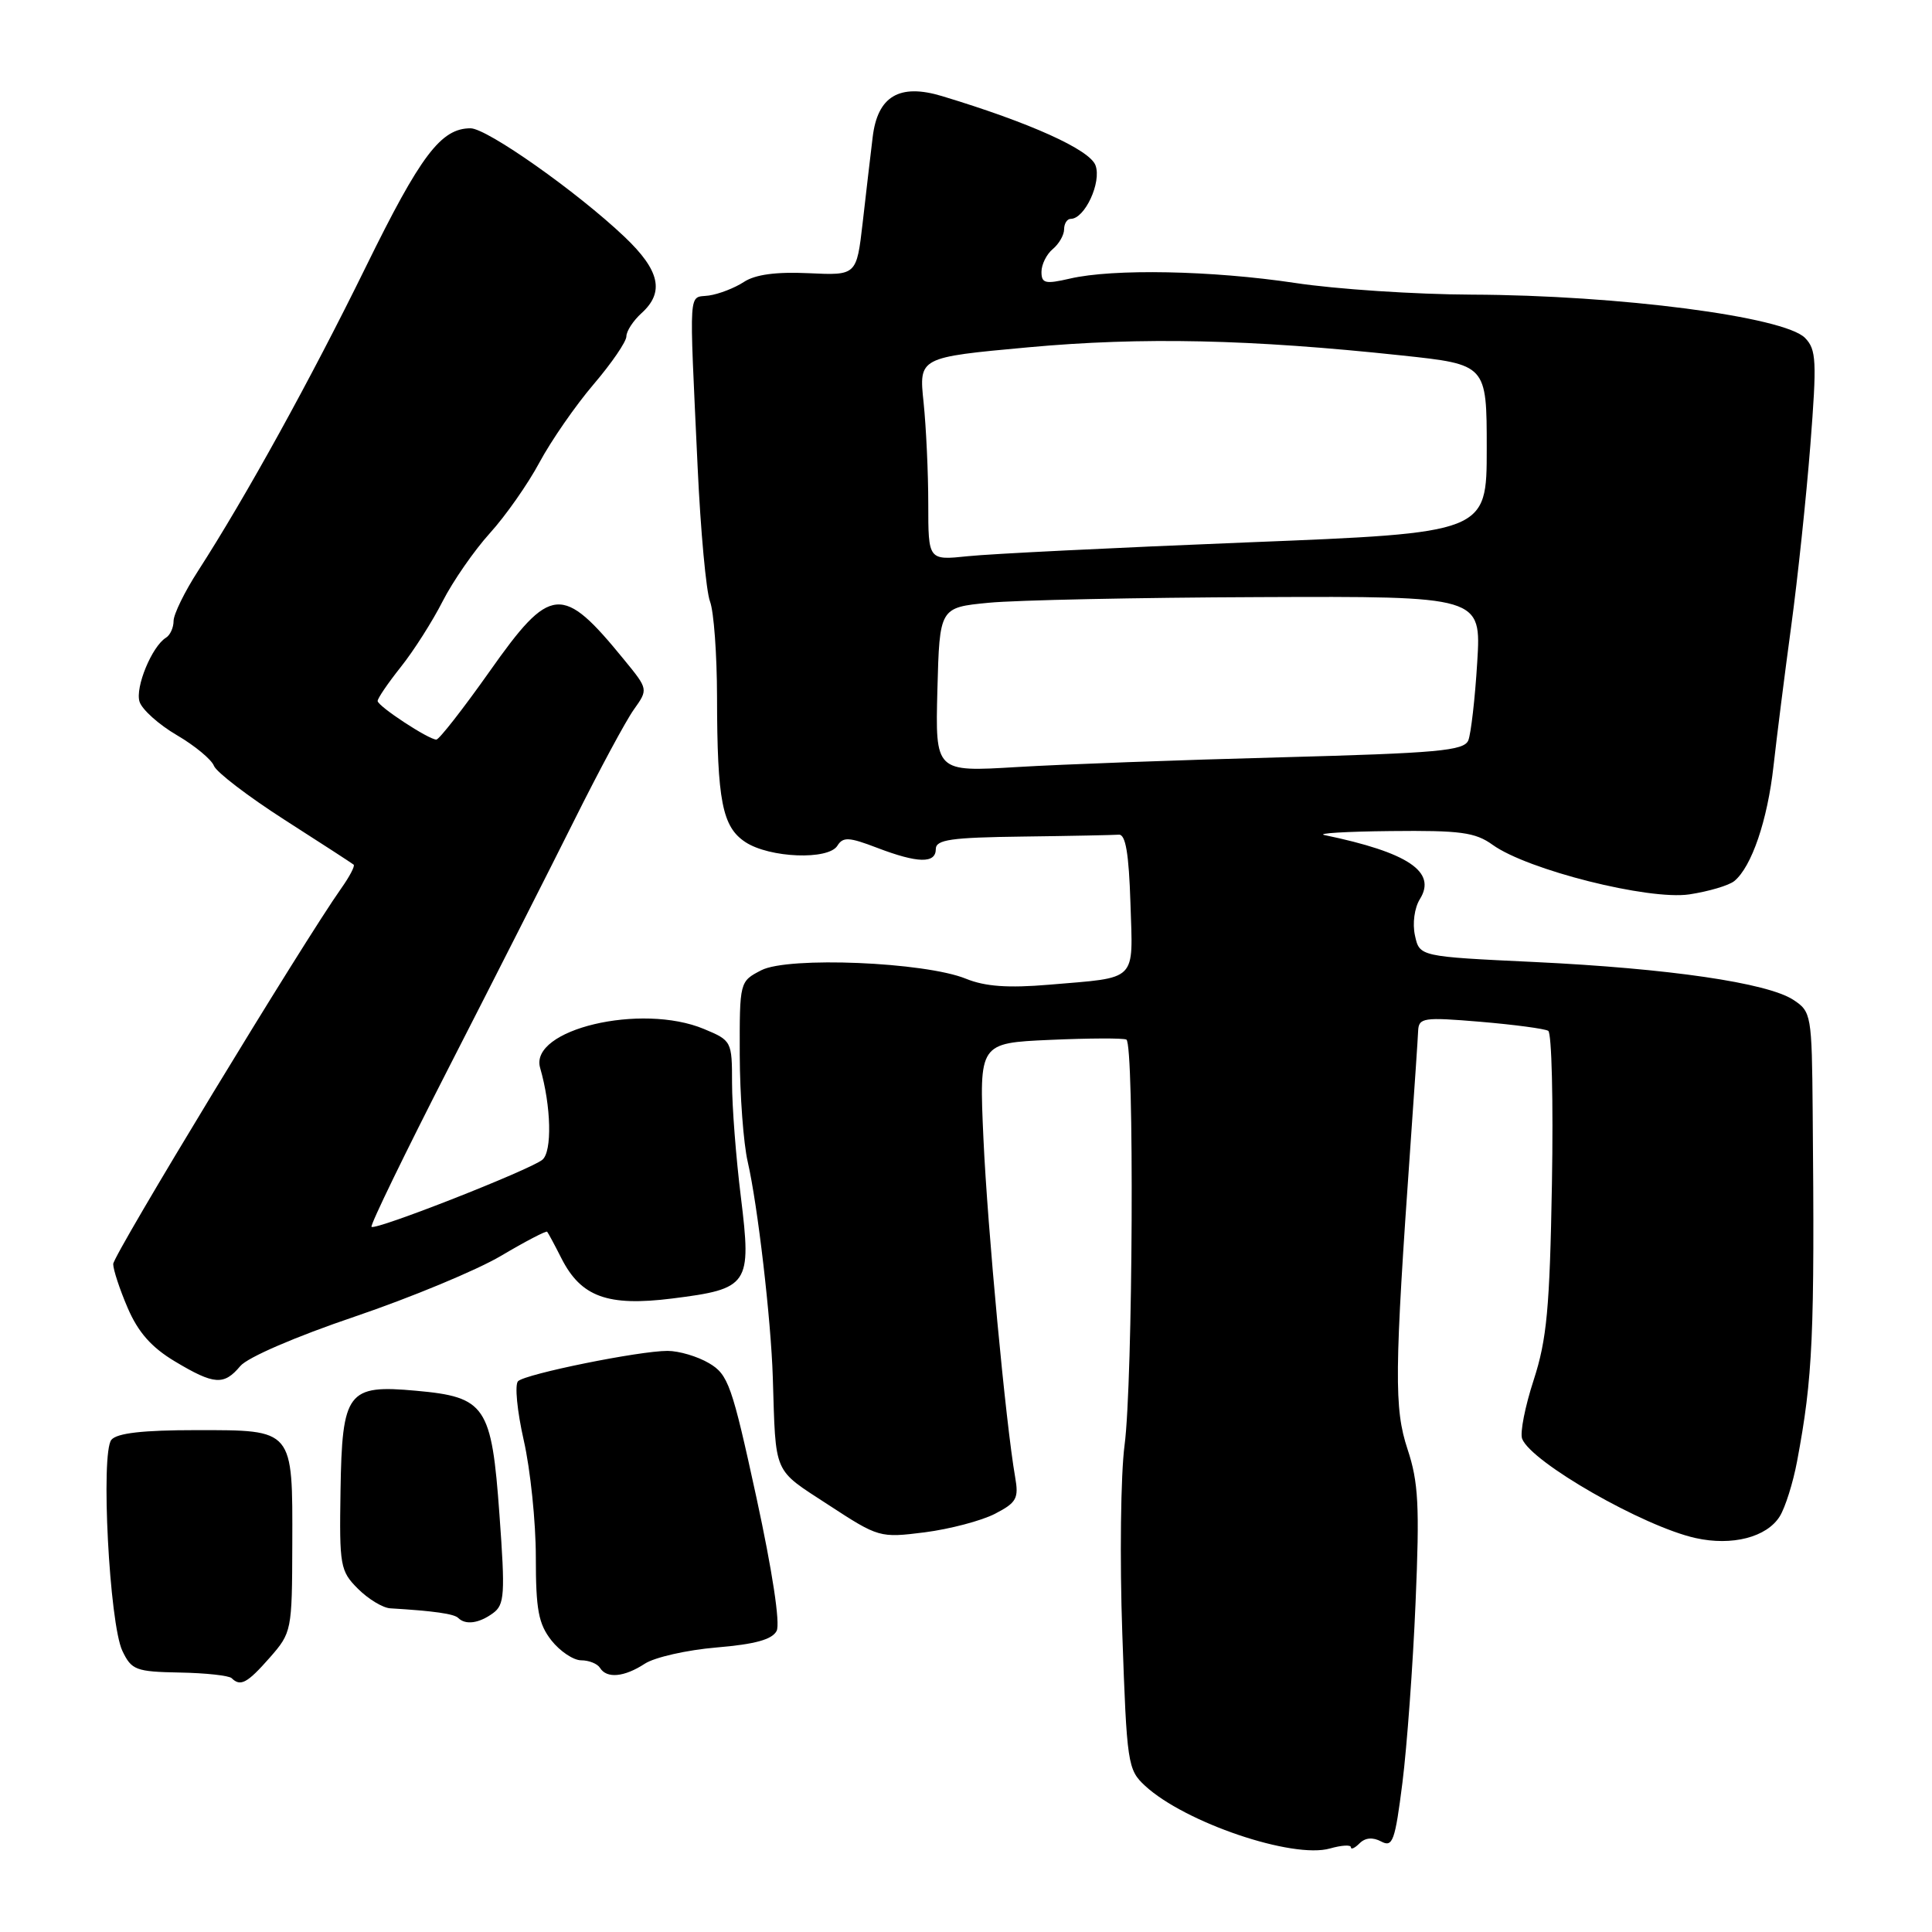 <?xml version="1.0" encoding="UTF-8" standalone="no"?>
<!DOCTYPE svg PUBLIC "-//W3C//DTD SVG 1.1//EN" "http://www.w3.org/Graphics/SVG/1.1/DTD/svg11.dtd" >
<svg xmlns="http://www.w3.org/2000/svg" xmlns:xlink="http://www.w3.org/1999/xlink" version="1.1" viewBox="0 0 256 256">
 <g >
 <path fill="currentColor"
d=" M 179.00 244.77 C 179.00 245.12 179.52 244.88 180.15 244.25 C 180.90 243.50 181.90 243.41 183.02 244.01 C 184.54 244.82 184.85 243.95 185.83 236.21 C 186.43 231.42 187.22 220.68 187.57 212.34 C 188.12 199.53 187.95 196.38 186.51 192.04 C 184.72 186.63 184.76 181.89 186.91 151.50 C 187.41 144.35 187.87 137.65 187.91 136.61 C 187.99 134.85 188.60 134.76 196.15 135.39 C 200.64 135.77 204.69 136.31 205.15 136.59 C 205.61 136.88 205.83 145.97 205.64 156.81 C 205.35 173.39 204.96 177.50 203.22 182.86 C 202.08 186.35 201.39 189.85 201.69 190.64 C 202.88 193.75 217.77 202.27 224.67 203.80 C 229.51 204.88 234.11 203.69 235.83 200.92 C 236.56 199.74 237.59 196.47 238.12 193.64 C 240.22 182.45 240.46 177.04 240.19 147.30 C 240.08 134.44 240.01 134.05 237.62 132.48 C 234.17 130.23 221.13 128.32 203.30 127.47 C 188.10 126.75 188.10 126.75 187.49 123.96 C 187.14 122.37 187.42 120.30 188.14 119.14 C 190.41 115.52 186.60 112.96 175.50 110.65 C 174.40 110.42 178.36 110.18 184.29 110.12 C 193.51 110.02 195.48 110.28 197.79 111.95 C 202.41 115.27 218.45 119.31 223.85 118.51 C 226.41 118.12 229.09 117.33 229.81 116.74 C 232.10 114.85 234.20 108.71 235.00 101.50 C 235.43 97.65 236.48 89.33 237.34 83.00 C 238.20 76.67 239.34 65.88 239.88 59.00 C 240.75 47.82 240.68 46.32 239.18 44.78 C 236.43 41.96 214.50 39.11 195.00 39.04 C 187.57 39.01 177.04 38.32 171.59 37.49 C 160.59 35.84 147.49 35.58 141.75 36.92 C 138.50 37.67 138.00 37.55 138.00 36.02 C 138.00 35.04 138.68 33.68 139.50 33.00 C 140.32 32.32 141.00 31.14 141.00 30.38 C 141.00 29.62 141.40 29.00 141.88 29.00 C 143.74 29.00 145.99 24.14 145.16 21.91 C 144.39 19.82 136.49 16.26 124.81 12.73 C 119.17 11.03 116.27 12.75 115.63 18.20 C 115.34 20.56 114.75 25.65 114.31 29.50 C 113.50 36.50 113.50 36.50 107.15 36.20 C 102.84 36.00 100.08 36.37 98.57 37.36 C 97.35 38.16 95.26 38.97 93.93 39.16 C 91.17 39.55 91.31 37.43 92.44 61.89 C 92.83 70.35 93.57 78.37 94.08 79.70 C 94.59 81.04 95.00 86.71 95.01 92.32 C 95.03 106.14 95.70 109.57 98.78 111.59 C 101.99 113.69 109.77 113.99 110.96 112.06 C 111.70 110.87 112.49 110.91 116.20 112.33 C 121.61 114.40 124.00 114.45 124.00 112.50 C 124.00 111.26 126.01 110.97 135.50 110.85 C 141.82 110.77 147.56 110.65 148.25 110.60 C 149.15 110.53 149.58 113.09 149.79 119.67 C 150.12 130.23 150.87 129.47 139.00 130.48 C 133.56 130.94 130.54 130.72 128.00 129.69 C 122.56 127.47 104.45 126.72 100.88 128.56 C 98.00 130.05 98.00 130.06 98.02 139.78 C 98.04 145.12 98.51 151.51 99.08 153.96 C 100.40 159.71 102.16 174.81 102.40 182.50 C 102.81 195.59 102.36 194.57 109.75 199.39 C 116.43 203.75 116.57 203.79 122.54 203.04 C 125.86 202.61 130.04 201.51 131.83 200.59 C 134.71 199.10 135.01 198.55 134.51 195.71 C 133.28 188.69 130.85 162.79 130.31 150.85 C 129.74 138.21 129.74 138.21 139.12 137.79 C 144.28 137.56 148.84 137.54 149.25 137.75 C 150.32 138.28 150.12 183.12 149.01 191.50 C 148.50 195.35 148.36 206.58 148.71 216.45 C 149.31 233.70 149.42 234.49 151.72 236.62 C 156.98 241.49 171.30 246.35 176.24 244.93 C 177.76 244.50 179.00 244.42 179.00 244.77 Z  M 35.75 219.64 C 38.65 216.33 38.70 216.08 38.73 204.67 C 38.77 189.28 38.96 189.50 26.00 189.50 C 18.94 189.50 15.51 189.89 14.76 190.78 C 13.32 192.53 14.49 215.16 16.22 218.76 C 17.43 221.29 18.00 221.51 23.80 221.62 C 27.25 221.68 30.35 222.02 30.70 222.37 C 31.86 223.52 32.77 223.03 35.75 219.64 Z  M 85.44 220.45 C 86.74 219.60 91.02 218.63 94.94 218.30 C 100.05 217.87 102.32 217.25 102.91 216.10 C 103.40 215.13 102.35 208.20 100.22 198.38 C 96.99 183.54 96.50 182.13 93.95 180.63 C 92.43 179.73 89.96 179.00 88.45 179.00 C 84.68 179.00 69.70 182.04 68.65 183.01 C 68.18 183.45 68.52 186.97 69.40 190.85 C 70.28 194.72 71.00 201.68 71.00 206.31 C 71.00 213.31 71.35 215.17 73.07 217.37 C 74.21 218.81 75.99 220.00 77.01 220.00 C 78.04 220.00 79.16 220.45 79.50 221.00 C 80.39 222.45 82.72 222.23 85.44 220.45 Z  M 65.33 213.75 C 66.86 212.63 66.95 211.28 66.18 200.69 C 65.14 186.27 64.36 185.11 55.12 184.28 C 46.03 183.45 45.33 184.38 45.12 197.55 C 44.96 207.49 45.08 208.17 47.43 210.52 C 48.79 211.88 50.72 213.05 51.70 213.11 C 57.51 213.46 60.17 213.84 60.72 214.39 C 61.69 215.35 63.47 215.11 65.33 213.75 Z  M 31.84 181.01 C 32.80 179.86 39.18 177.11 47.00 174.46 C 54.42 171.94 63.15 168.32 66.38 166.41 C 69.62 164.49 72.37 163.06 72.50 163.21 C 72.64 163.37 73.49 164.95 74.39 166.73 C 76.99 171.85 80.51 173.13 89.06 172.06 C 99.25 170.78 99.60 170.26 98.17 158.61 C 97.52 153.39 97.00 146.59 97.00 143.51 C 97.00 137.98 96.94 137.87 93.29 136.35 C 84.97 132.87 70.10 136.40 71.57 141.50 C 73.04 146.57 73.18 152.61 71.86 153.68 C 70.15 155.05 49.74 163.07 49.23 162.56 C 49.02 162.36 53.66 152.81 59.53 141.34 C 65.40 129.88 72.87 115.15 76.13 108.62 C 79.39 102.08 82.92 95.52 83.98 94.03 C 85.90 91.33 85.90 91.33 82.70 87.42 C 74.48 77.34 72.98 77.47 64.85 89.00 C 61.36 93.94 58.19 97.99 57.82 98.00 C 56.80 98.00 50.09 93.60 50.04 92.89 C 50.02 92.55 51.40 90.53 53.10 88.39 C 54.81 86.25 57.31 82.32 58.66 79.66 C 60.02 77.00 62.83 72.95 64.90 70.66 C 66.98 68.37 69.95 64.14 71.49 61.26 C 73.04 58.38 76.26 53.73 78.65 50.93 C 81.04 48.13 83.00 45.27 83.00 44.57 C 83.00 43.88 83.90 42.50 85.00 41.50 C 88.08 38.72 87.44 35.83 82.75 31.38 C 76.46 25.41 64.53 17.00 62.35 17.00 C 58.43 17.00 55.74 20.56 48.49 35.33 C 41.14 50.31 32.58 65.82 26.25 75.64 C 24.46 78.41 23.00 81.40 23.00 82.28 C 23.00 83.16 22.55 84.16 21.99 84.50 C 20.13 85.65 17.89 91.08 18.49 92.98 C 18.82 94.02 21.04 96.01 23.43 97.41 C 25.81 98.80 28.03 100.64 28.35 101.48 C 28.68 102.32 32.89 105.54 37.72 108.64 C 42.55 111.73 46.66 114.40 46.86 114.57 C 47.06 114.75 46.32 116.15 45.23 117.69 C 40.19 124.81 15.00 166.30 15.00 167.49 C 15.00 168.23 15.86 170.85 16.92 173.31 C 18.30 176.52 20.06 178.53 23.17 180.39 C 28.38 183.51 29.67 183.60 31.84 181.01 Z  M 124.21 91.40 C 124.50 80.50 124.50 80.50 131.00 79.87 C 134.57 79.52 150.72 79.18 166.89 79.12 C 196.28 79.00 196.28 79.00 195.74 87.75 C 195.45 92.56 194.91 97.22 194.56 98.10 C 193.99 99.48 190.56 99.79 169.70 100.35 C 156.39 100.70 140.65 101.28 134.71 101.64 C 123.93 102.29 123.93 102.29 124.21 91.40 Z  M 123.00 66.77 C 123.00 62.66 122.72 56.61 122.38 53.32 C 121.75 47.35 121.75 47.35 136.26 46.02 C 151.35 44.64 165.64 44.95 185.75 47.10 C 197.00 48.30 197.00 48.30 197.00 59.45 C 197.00 70.61 197.00 70.61 165.25 71.87 C 147.79 72.57 131.14 73.39 128.25 73.70 C 123.00 74.25 123.00 74.25 123.00 66.77 Z "/>
</g>
</svg>